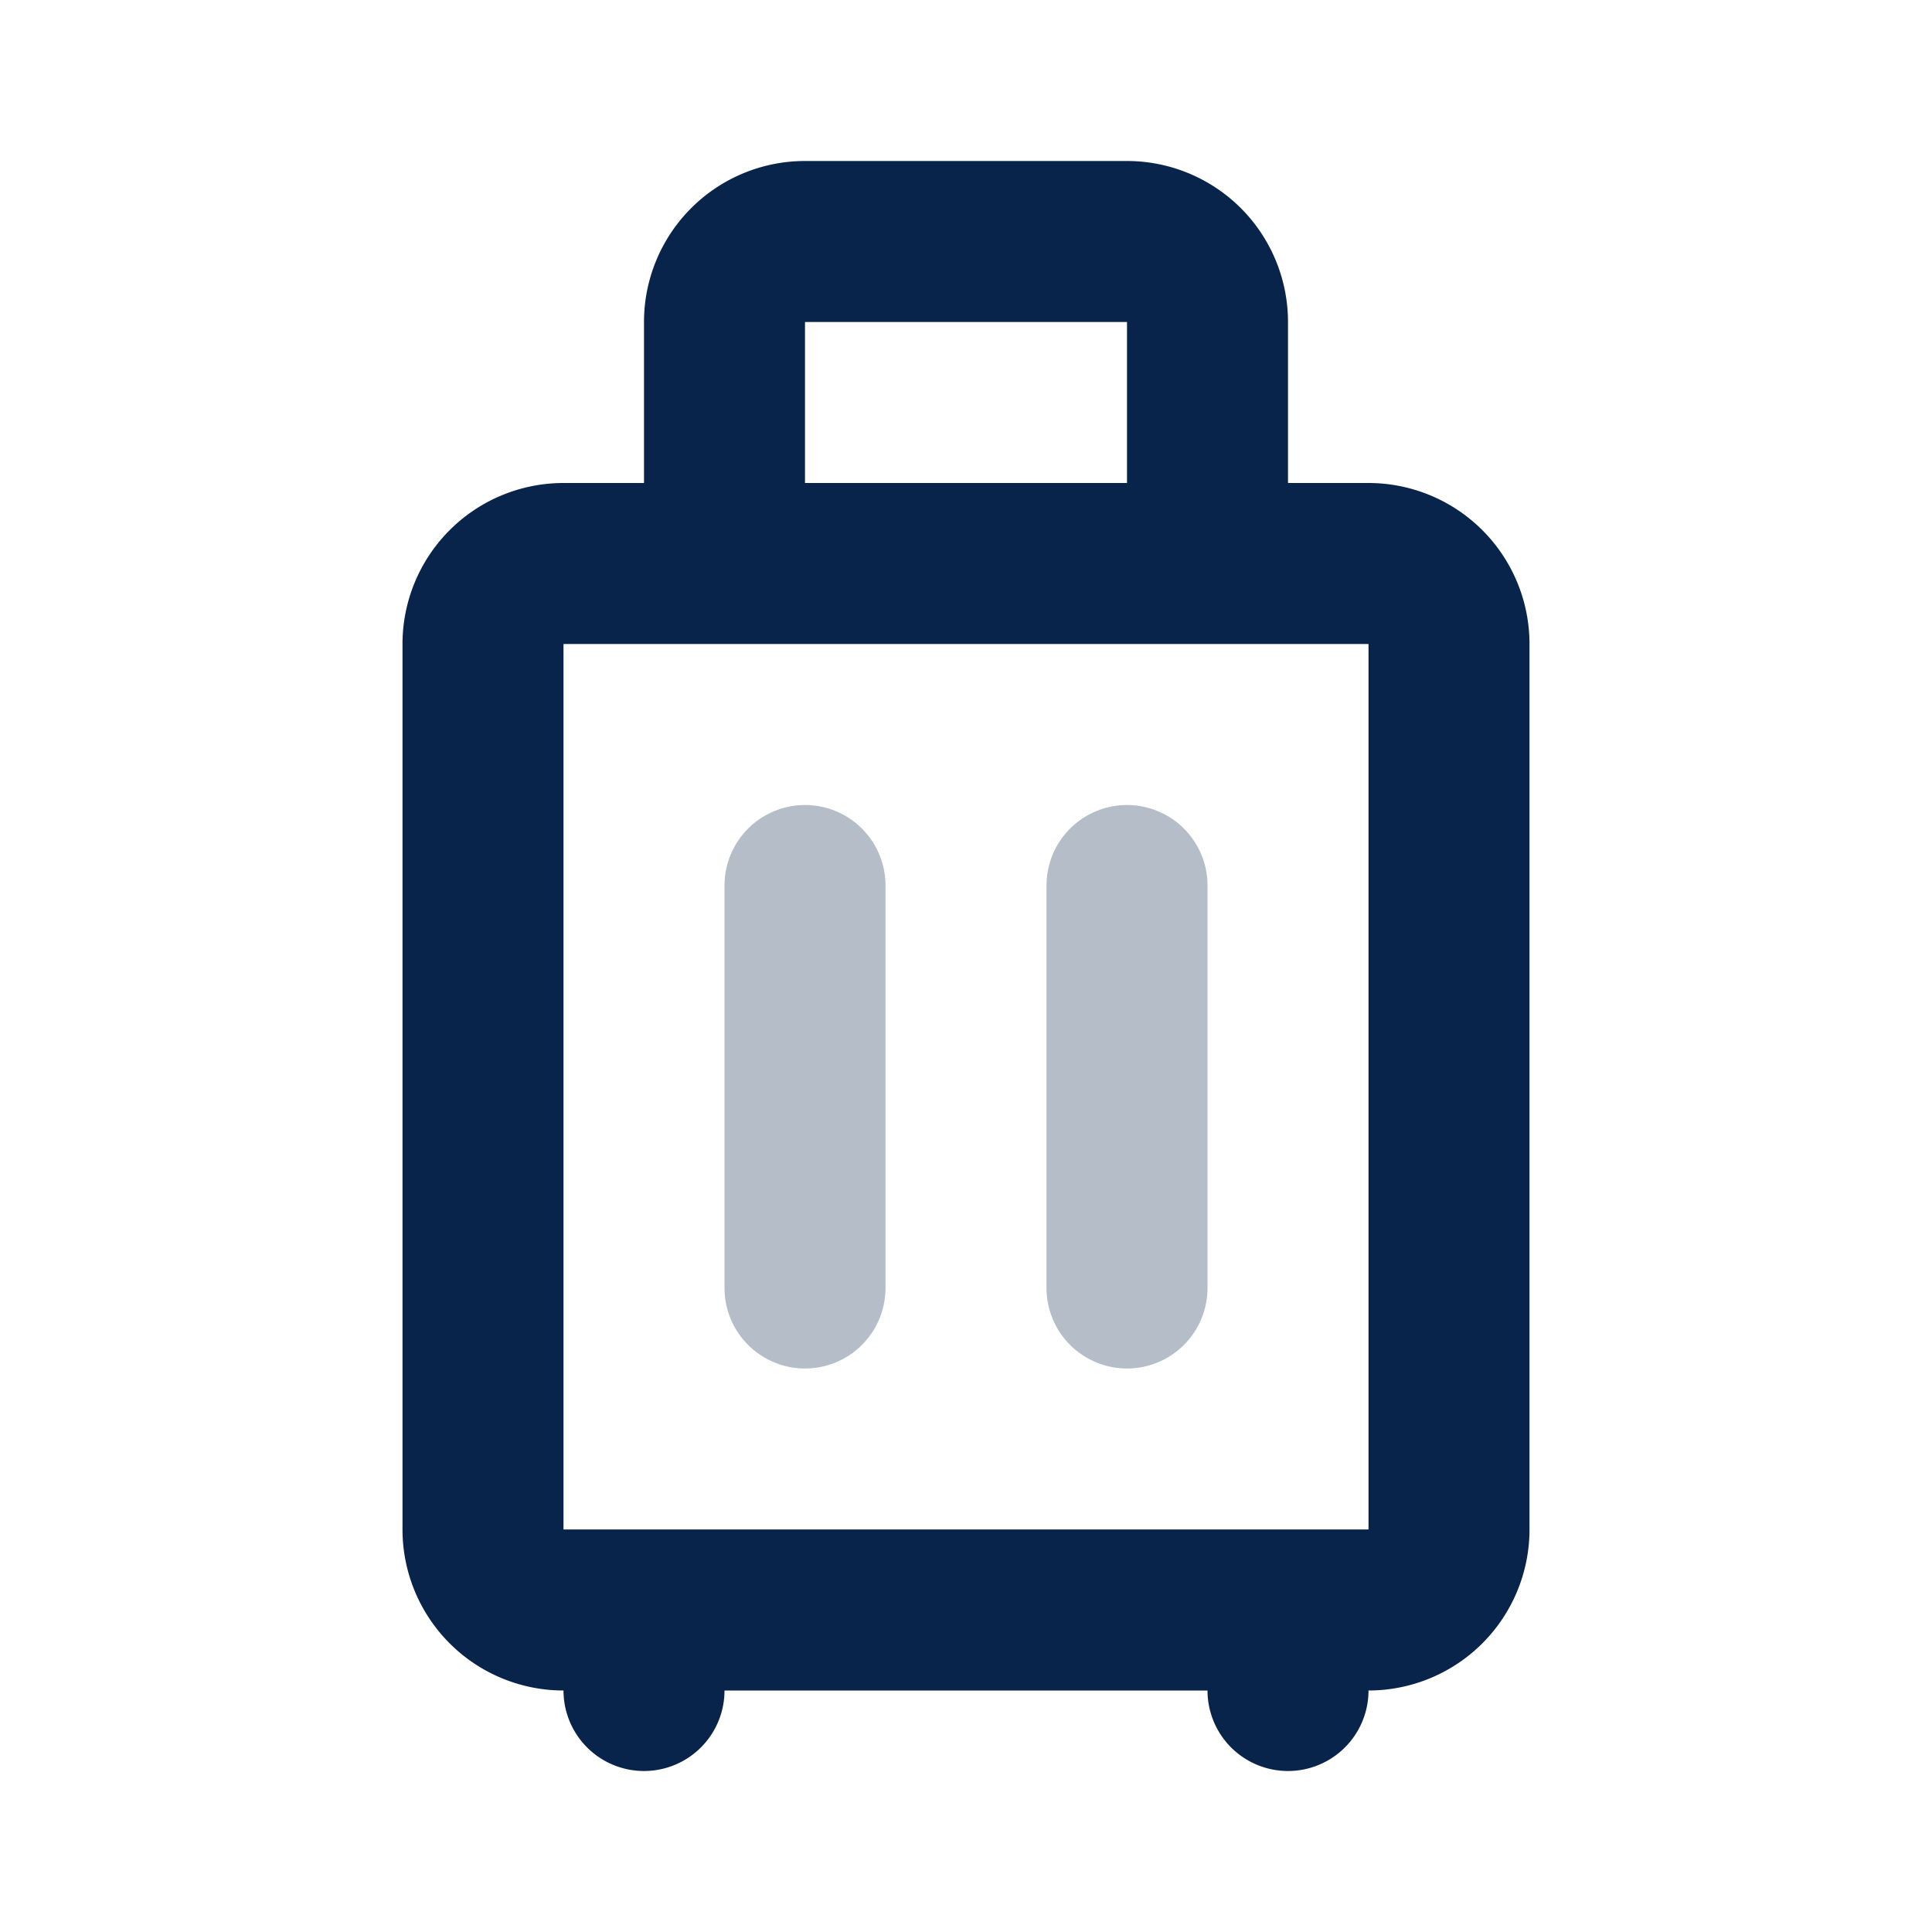 <svg xmlns="http://www.w3.org/2000/svg" width="24" height="24" fill="none">
    <path stroke="#09244B" stroke-linecap="round" stroke-width="2" d="M10 11v5m4-5v5" opacity=".3"/>
    <path stroke="#09244B" stroke-linecap="round" stroke-width="2" d="M8 20v1m8-1v1M15 7V4a1 1 0 0 0-1-1h-4a1 1 0 0 0-1 1v3zM7 20h10a1 1 0 0 0 1-1V8a1 1 0 0 0-1-1H7a1 1 0 0 0-1 1v11a1 1 0 0 0 1 1Z"/>
</svg>